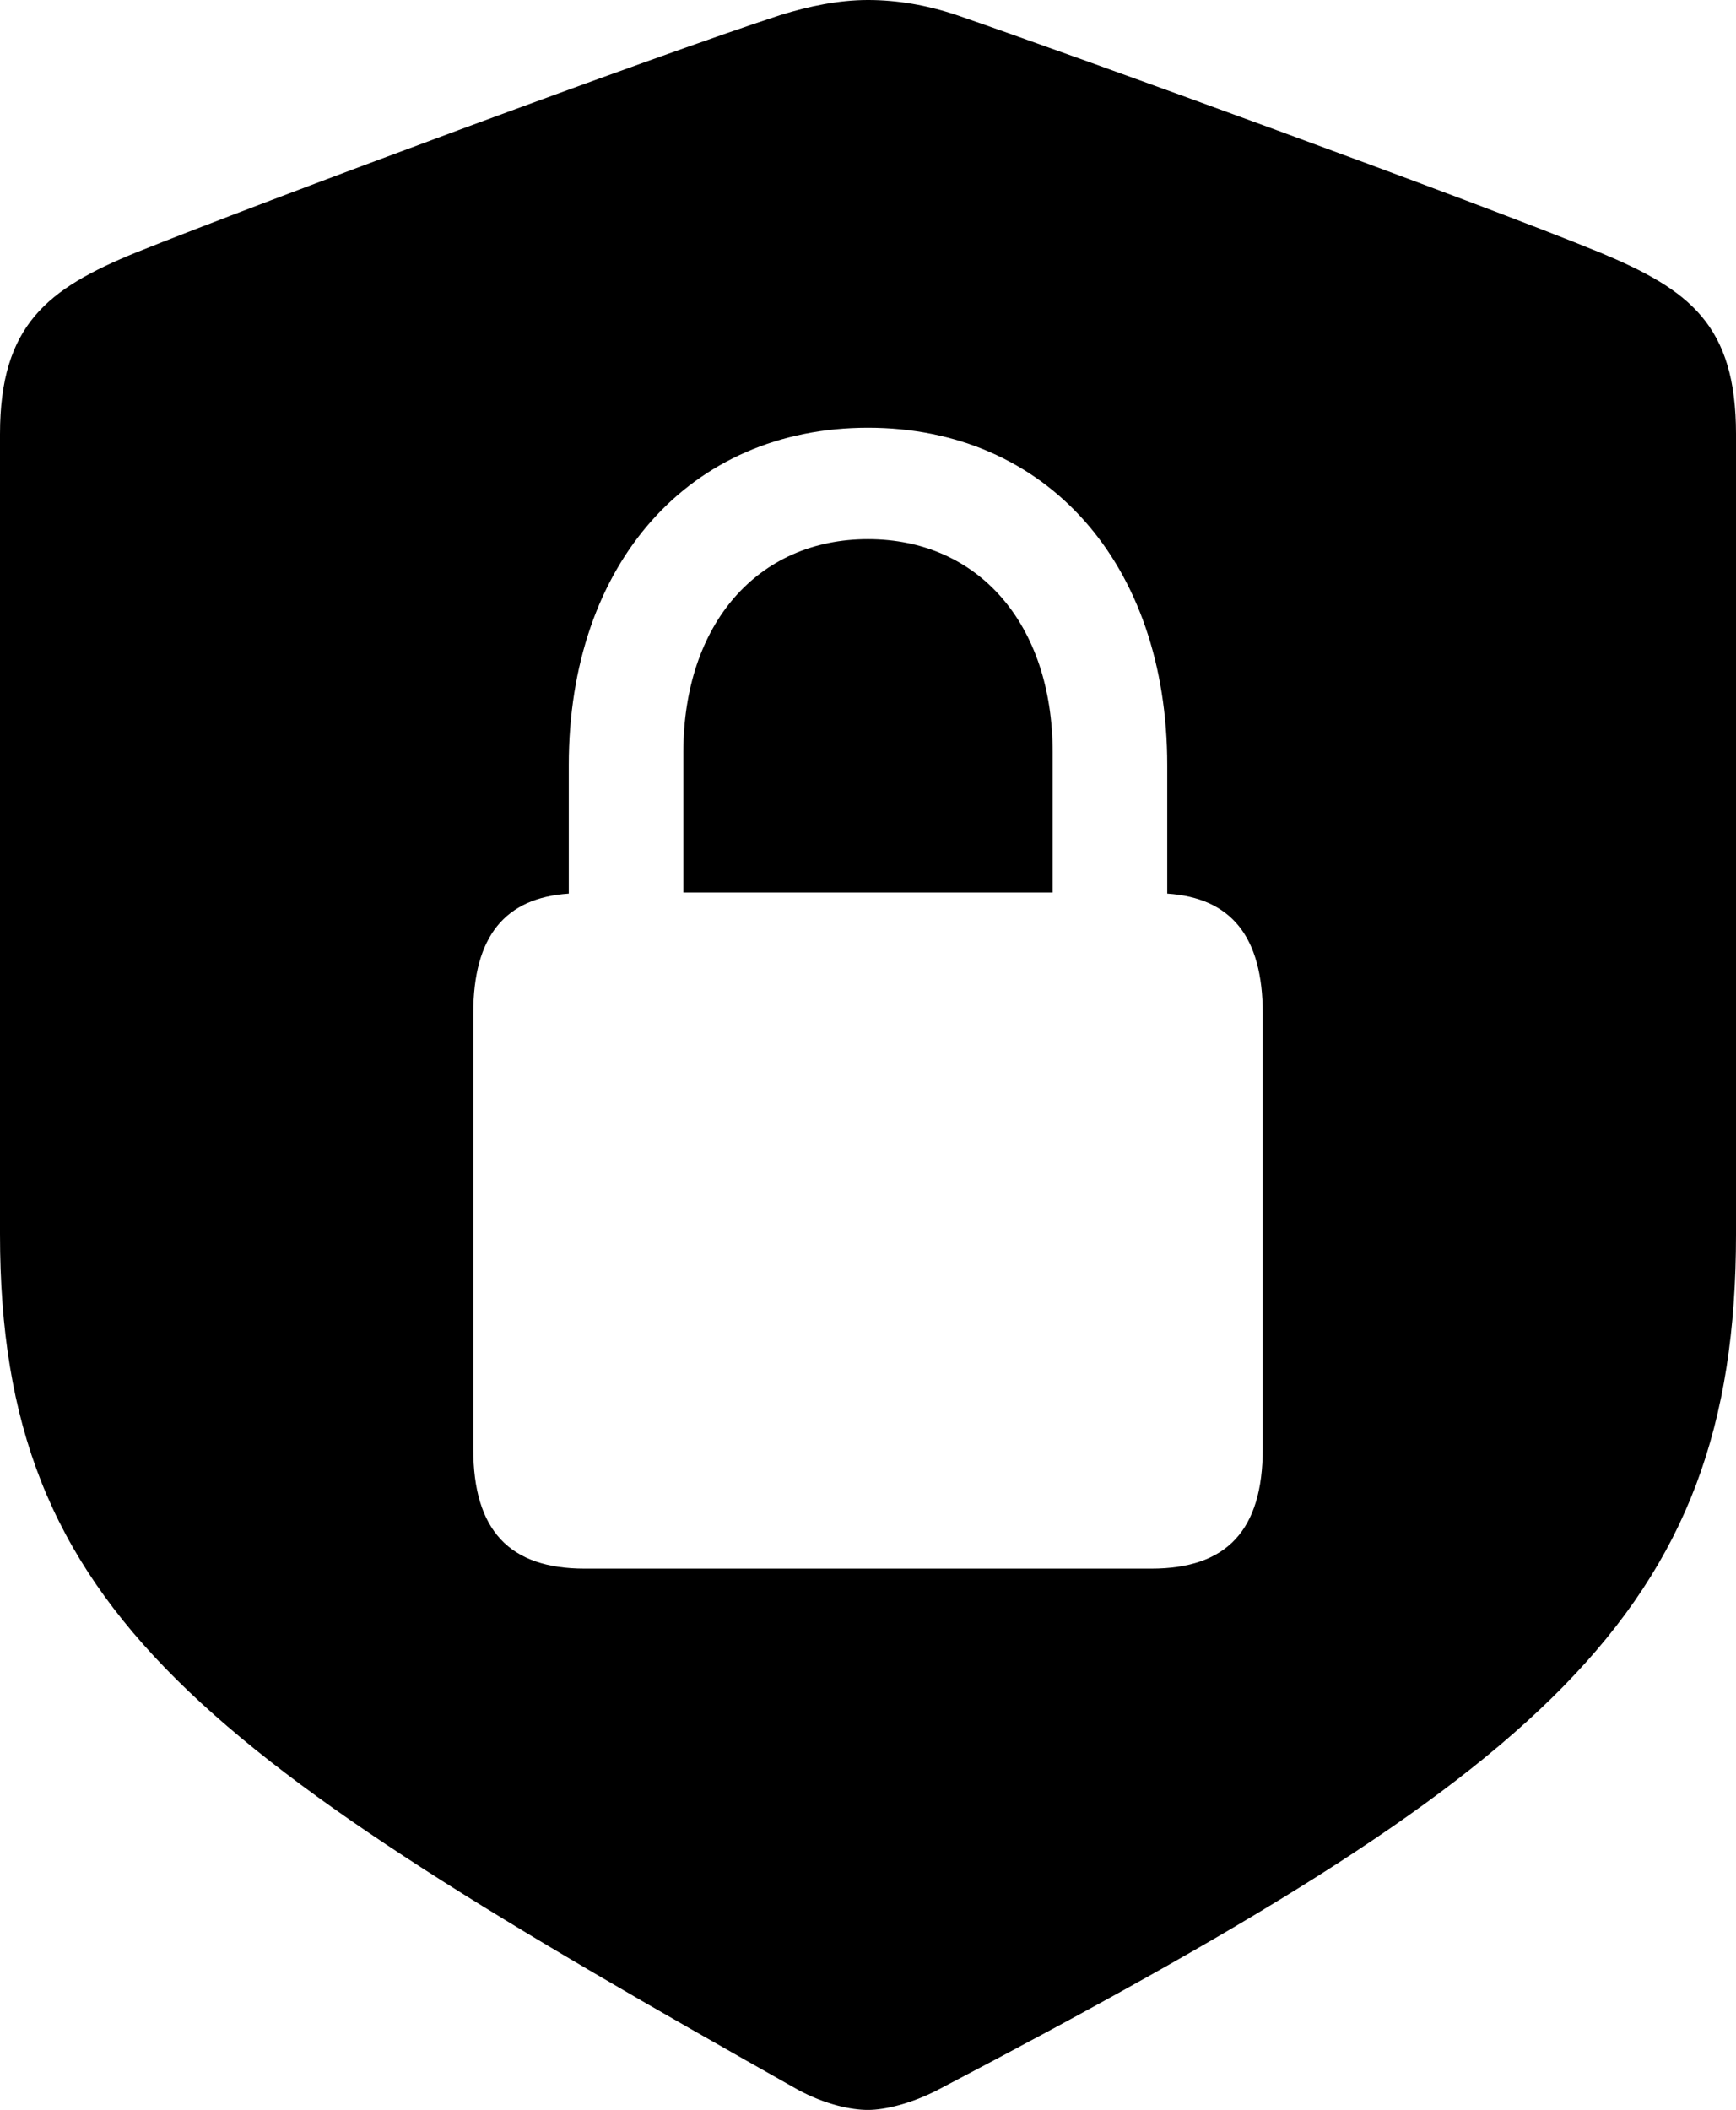 <?xml version="1.0" encoding="UTF-8" standalone="no"?>
<svg xmlns="http://www.w3.org/2000/svg"
     width="798.828" height="970.703"
     viewBox="0 0 798.828 970.703"
     fill="currentColor">
  <path d="M399.41 970.708C407.23 970.708 419.43 967.778 431.64 961.428C709.47 815.918 798.83 743.168 798.83 567.868V199.708C798.83 149.418 777.34 133.298 736.33 116.208C679.2 92.778 496.58 26.368 439.94 6.838C426.76 2.438 413.09 -0.002 399.41 -0.002C385.74 -0.002 372.07 2.928 359.38 6.838C302.25 25.388 119.63 93.258 62.5 116.208C21.97 132.808 -0 149.418 -0 199.708V567.868C-0 743.168 94.24 807.618 367.19 961.428C379.88 968.258 391.6 970.708 399.41 970.708ZM217.77 666.508V466.308C217.77 430.668 232.42 413.088 261.72 411.128V352.048C261.72 259.278 317.38 196.778 399.41 196.778C481.45 196.778 537.11 259.278 537.11 352.048V411.128C566.41 413.088 581.06 430.668 581.06 466.308V666.508C581.06 704.098 564.45 721.678 529.79 721.678H269.04C234.38 721.678 217.77 704.098 217.77 666.508ZM314.45 410.648H484.38V346.188C484.38 287.108 450.2 248.048 399.41 248.048C348.63 248.048 314.45 287.108 314.45 346.188Z"/>
</svg>